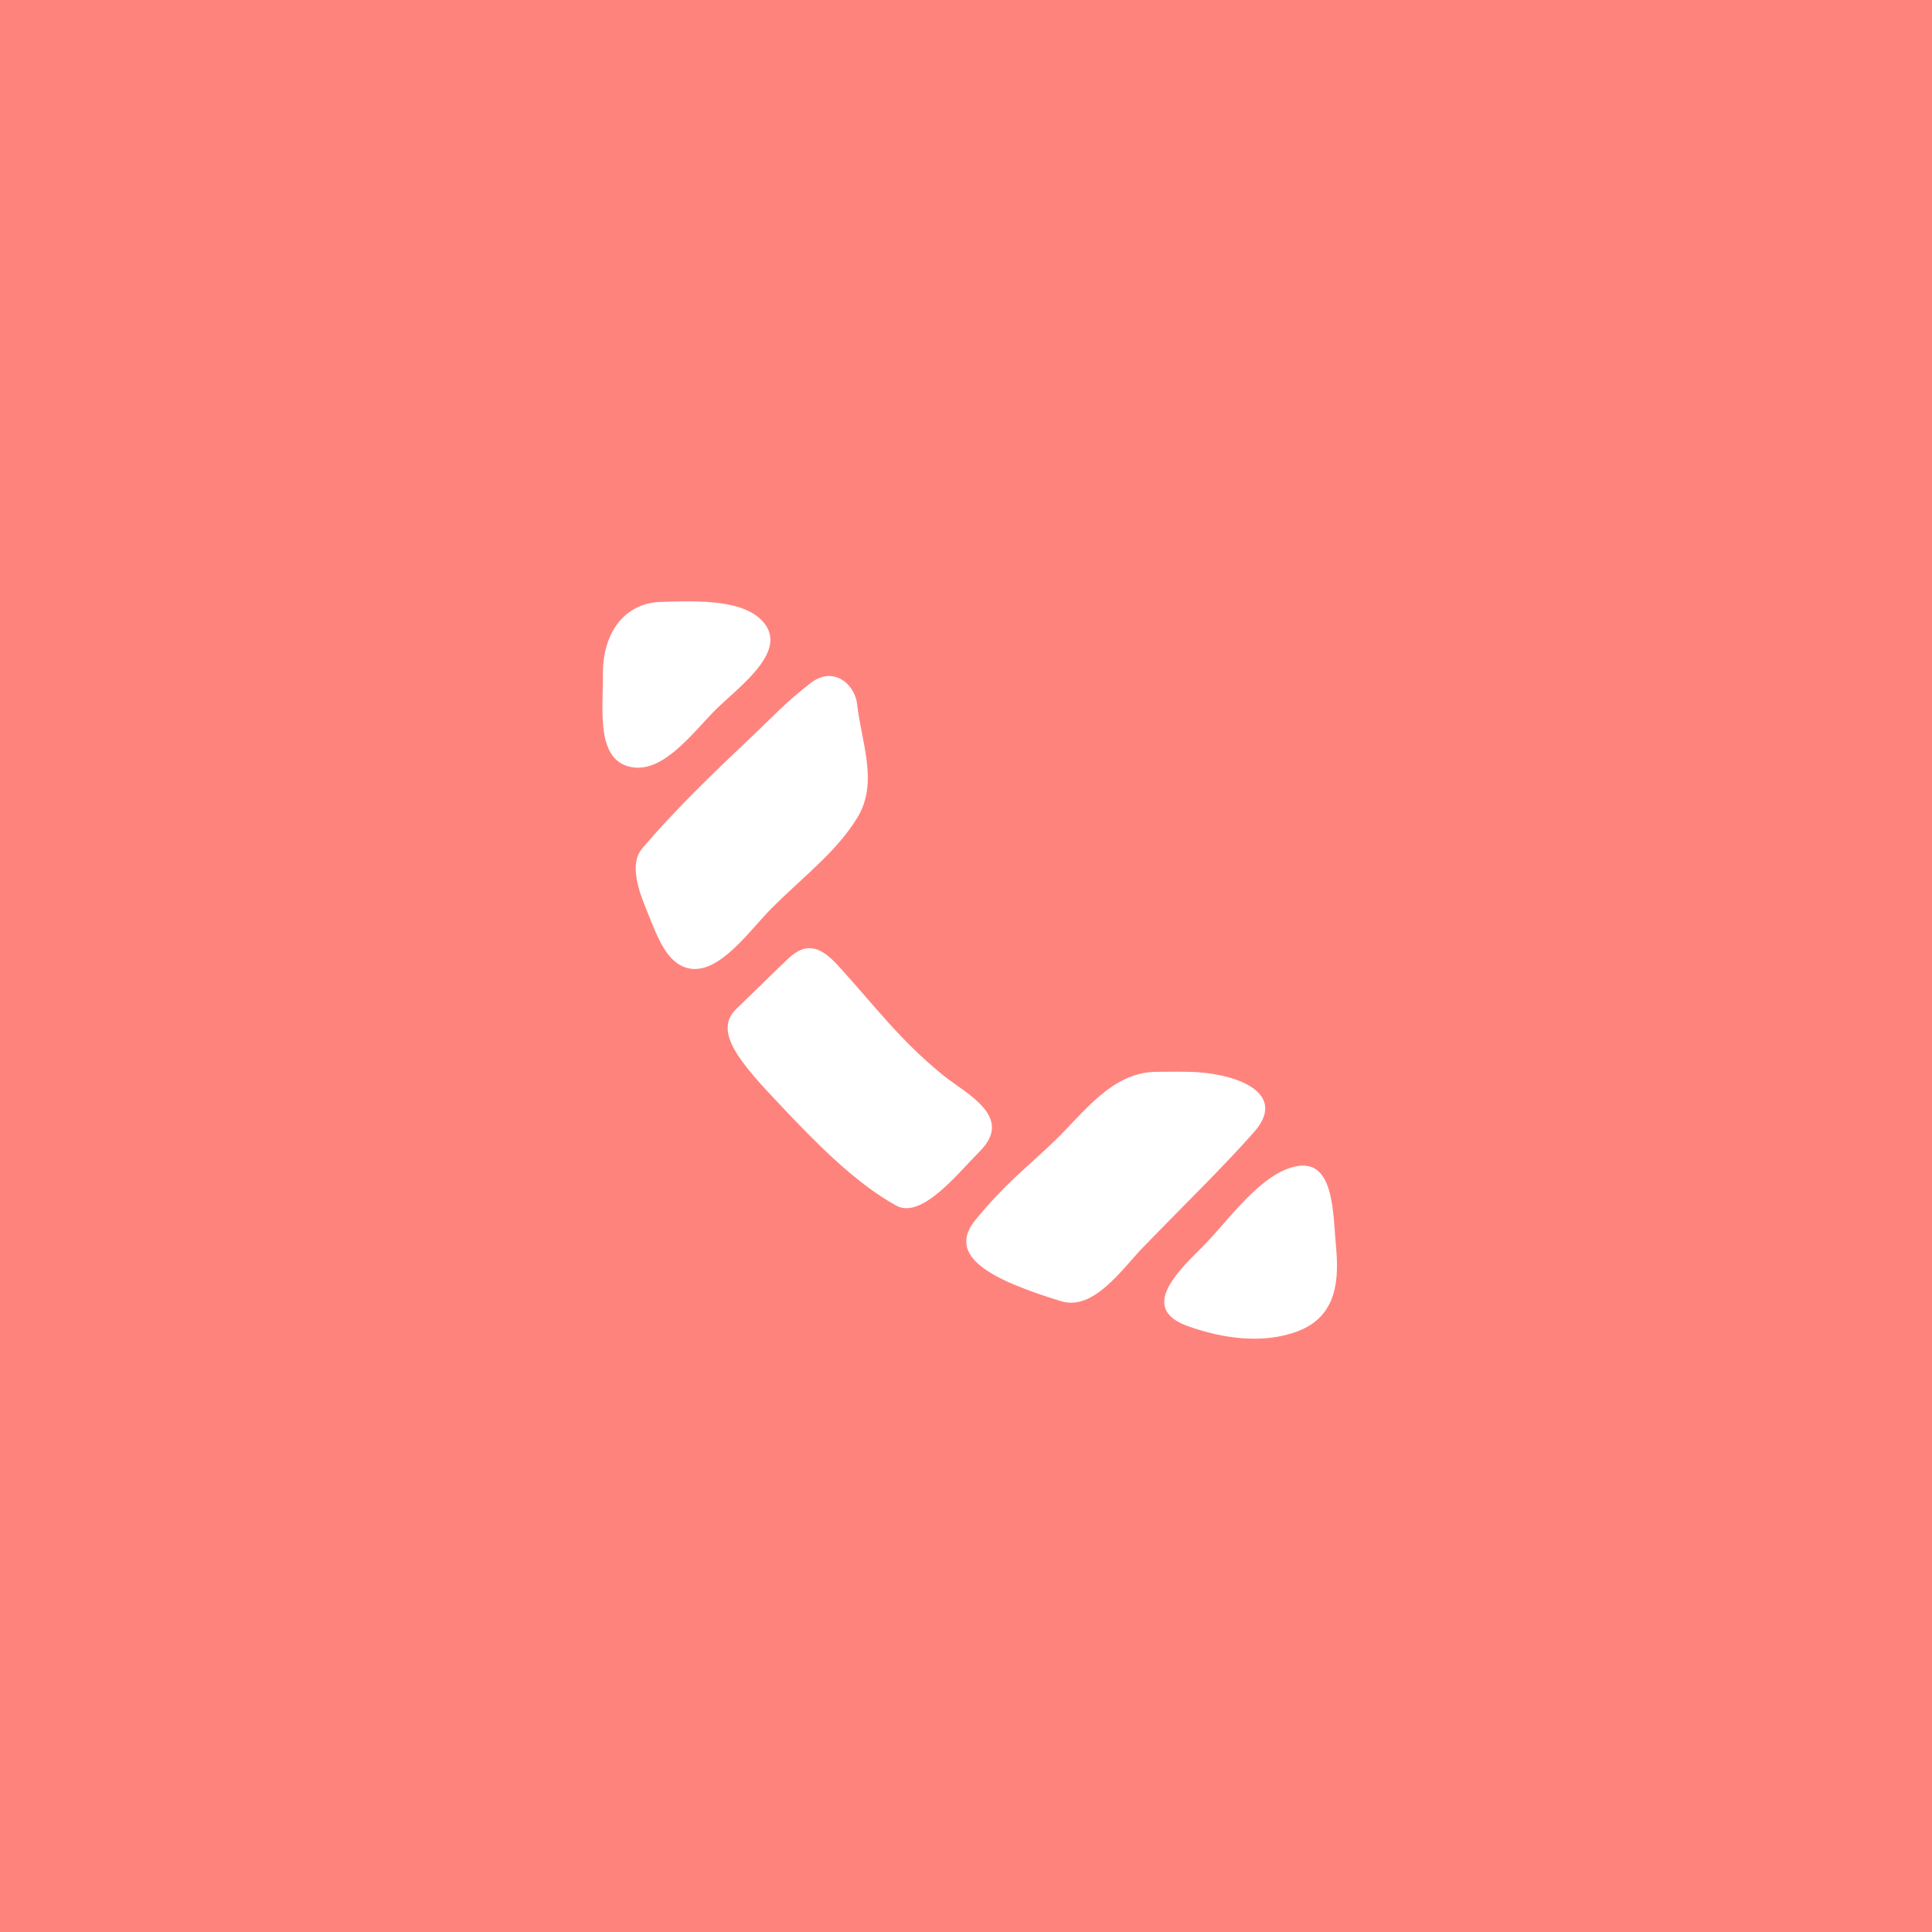 <svg xmlns="http://www.w3.org/2000/svg" xml:space="preserve" id="svg16" version="1.1" viewBox="0 0 192 192">
  <rect x="0" y="0" width="192" height="192" fill="#333333" stroke="none"/>
  <defs id="defs4">
    <style id="style2">
      .a {
        fill: none;
        stroke: #b1b5bd;
        stroke-linecap: round;
        stroke-linejoin: round;
        isolation: isolate;
        opacity: .63
      }
    </style>
  </defs>
  <rect id="rect6" width="152" height="152" x="20" y="-229.763" class="a" rx="10"
    style="opacity:1;fill:#bd9aff;stroke:none" />
  <rect id="rect6-2" width="152" height="152" x="20" y="-229.763" class="a" rx="10"
    style="opacity:.75;isolation:isolate;fill:#ff837d;stroke:none;stroke-linecap:round;stroke-linejoin:round" />
  <path id="path845"
    d="M69.857-184.944c-3.004.094-5.01 2.511-4.96 6.338.037 2.9-.657 7.432 2.621 7.86 2.613.34 5.005-2.85 6.896-4.791 1.91-1.963 6.419-5.028 4.3-7.616-1.654-2.022-5.616-1.893-8.857-1.791zm12.852 6.968c-2.278 1.787-3.174 2.828-5.232 4.772-3.31 3.127-6.466 6.204-8.95 9.112-.479.561-1.566 1.467.005 5.296.805 1.96 1.512 4.152 2.941 4.982 2.846 1.654 5.809-2.739 7.839-4.785 2.73-2.751 5.601-4.86 7.419-7.841 1.827-2.997.357-6.388-.021-9.726-.201-1.771-2.083-3.314-4-1.81zm-1.889 23.614c-1.364 1.281-2.4 2.346-4.455 4.314-2.019 1.934.213 4.537 3.814 8.336 2.813 2.968 6.285 6.587 9.891 8.562 2.185 1.196 5.306-2.8 7.174-4.672 2.972-2.979-1.217-4.935-3.17-6.525-3.72-3.03-5.76-5.84-8.973-9.37-1.421-1.562-2.665-2.162-4.28-.645zm31.508 9.732c-3.802.061-6.196 3.544-8.678 5.928-2.568 2.467-4.154 3.582-6.762 6.746-2.648 3.213 1.522 5.223 7.32 7.005 2.794.86 5.235-2.764 7.021-4.608 3.873-3.998 6.79-6.8 9.523-9.888 2.839-3.209-1.077-4.92-4.947-5.158-.847-.053-2.627-.03-3.477-.025zm12.2 8.08c-3.154.486-6.031 4.807-8.254 6.996-2.381 2.347-5.246 5.311-1.151 6.759 2.94 1.038 6.394 1.559 9.397.42 3.467-1.315 3.527-4.6 3.267-7.358-.257-2.734-.143-7.295-3.258-6.816z"
    style="fill:#fff;stroke-width:.312" />
  <rect id="rect1599" width="100%" height="100%" class=" a" style="fill:#ff837d;stroke:none;opacity:1;fill-opacity:1" />
  <path id="path1603"
    d="M65.66 59.817c-3.481.11-5.805 2.91-5.747 7.342.044 3.36-.76 8.61 3.037 9.104 3.027.394 5.797-3.3 7.987-5.549 2.214-2.273 7.436-5.823 4.982-8.821-1.917-2.343-6.506-2.193-10.26-2.076zm14.886 8.072c-2.64 2.07-3.677 3.276-6.061 5.528-3.833 3.622-7.49 7.186-10.367 10.555-.554.65-1.814 1.7.006 6.134.932 2.272 1.752 4.81 3.407 5.771 3.296 1.916 6.728-3.173 9.08-5.542 3.163-3.187 6.488-5.63 8.594-9.084 2.116-3.47.413-7.398-.025-11.265-.232-2.052-2.412-3.84-4.634-2.097zm-2.188 27.354c-1.58 1.483-2.78 2.717-5.16 4.996-2.34 2.24.246 5.256 4.417 9.656 3.258 3.439 7.28 7.63 11.458 9.918 2.53 1.386 6.146-3.244 8.31-5.412 3.442-3.45-1.41-5.716-3.672-7.558-4.31-3.51-6.672-6.765-10.394-10.853-1.647-1.81-3.087-2.505-4.96-.747zm36.497 11.273c-4.405.07-7.177 4.105-10.052 6.866-2.975 2.857-4.813 4.15-7.833 7.814-3.068 3.722 1.763 6.05 8.479 8.115 3.237.995 6.064-3.202 8.133-5.338 4.486-4.63 7.866-7.877 11.03-11.454 3.29-3.717-1.247-5.698-5.73-5.975-.98-.06-3.042-.034-4.027-.028zm14.133 9.36c-3.655.562-6.987 5.566-9.562 8.103-2.758 2.718-6.077 6.152-1.334 7.828 3.405 1.204 7.407 1.807 10.885.487 4.016-1.523 4.086-5.329 3.785-8.522-.298-3.167-.166-8.451-3.774-7.896z"
    style="opacity:1;fill:#fff;stroke-width:.362" />
</svg>
